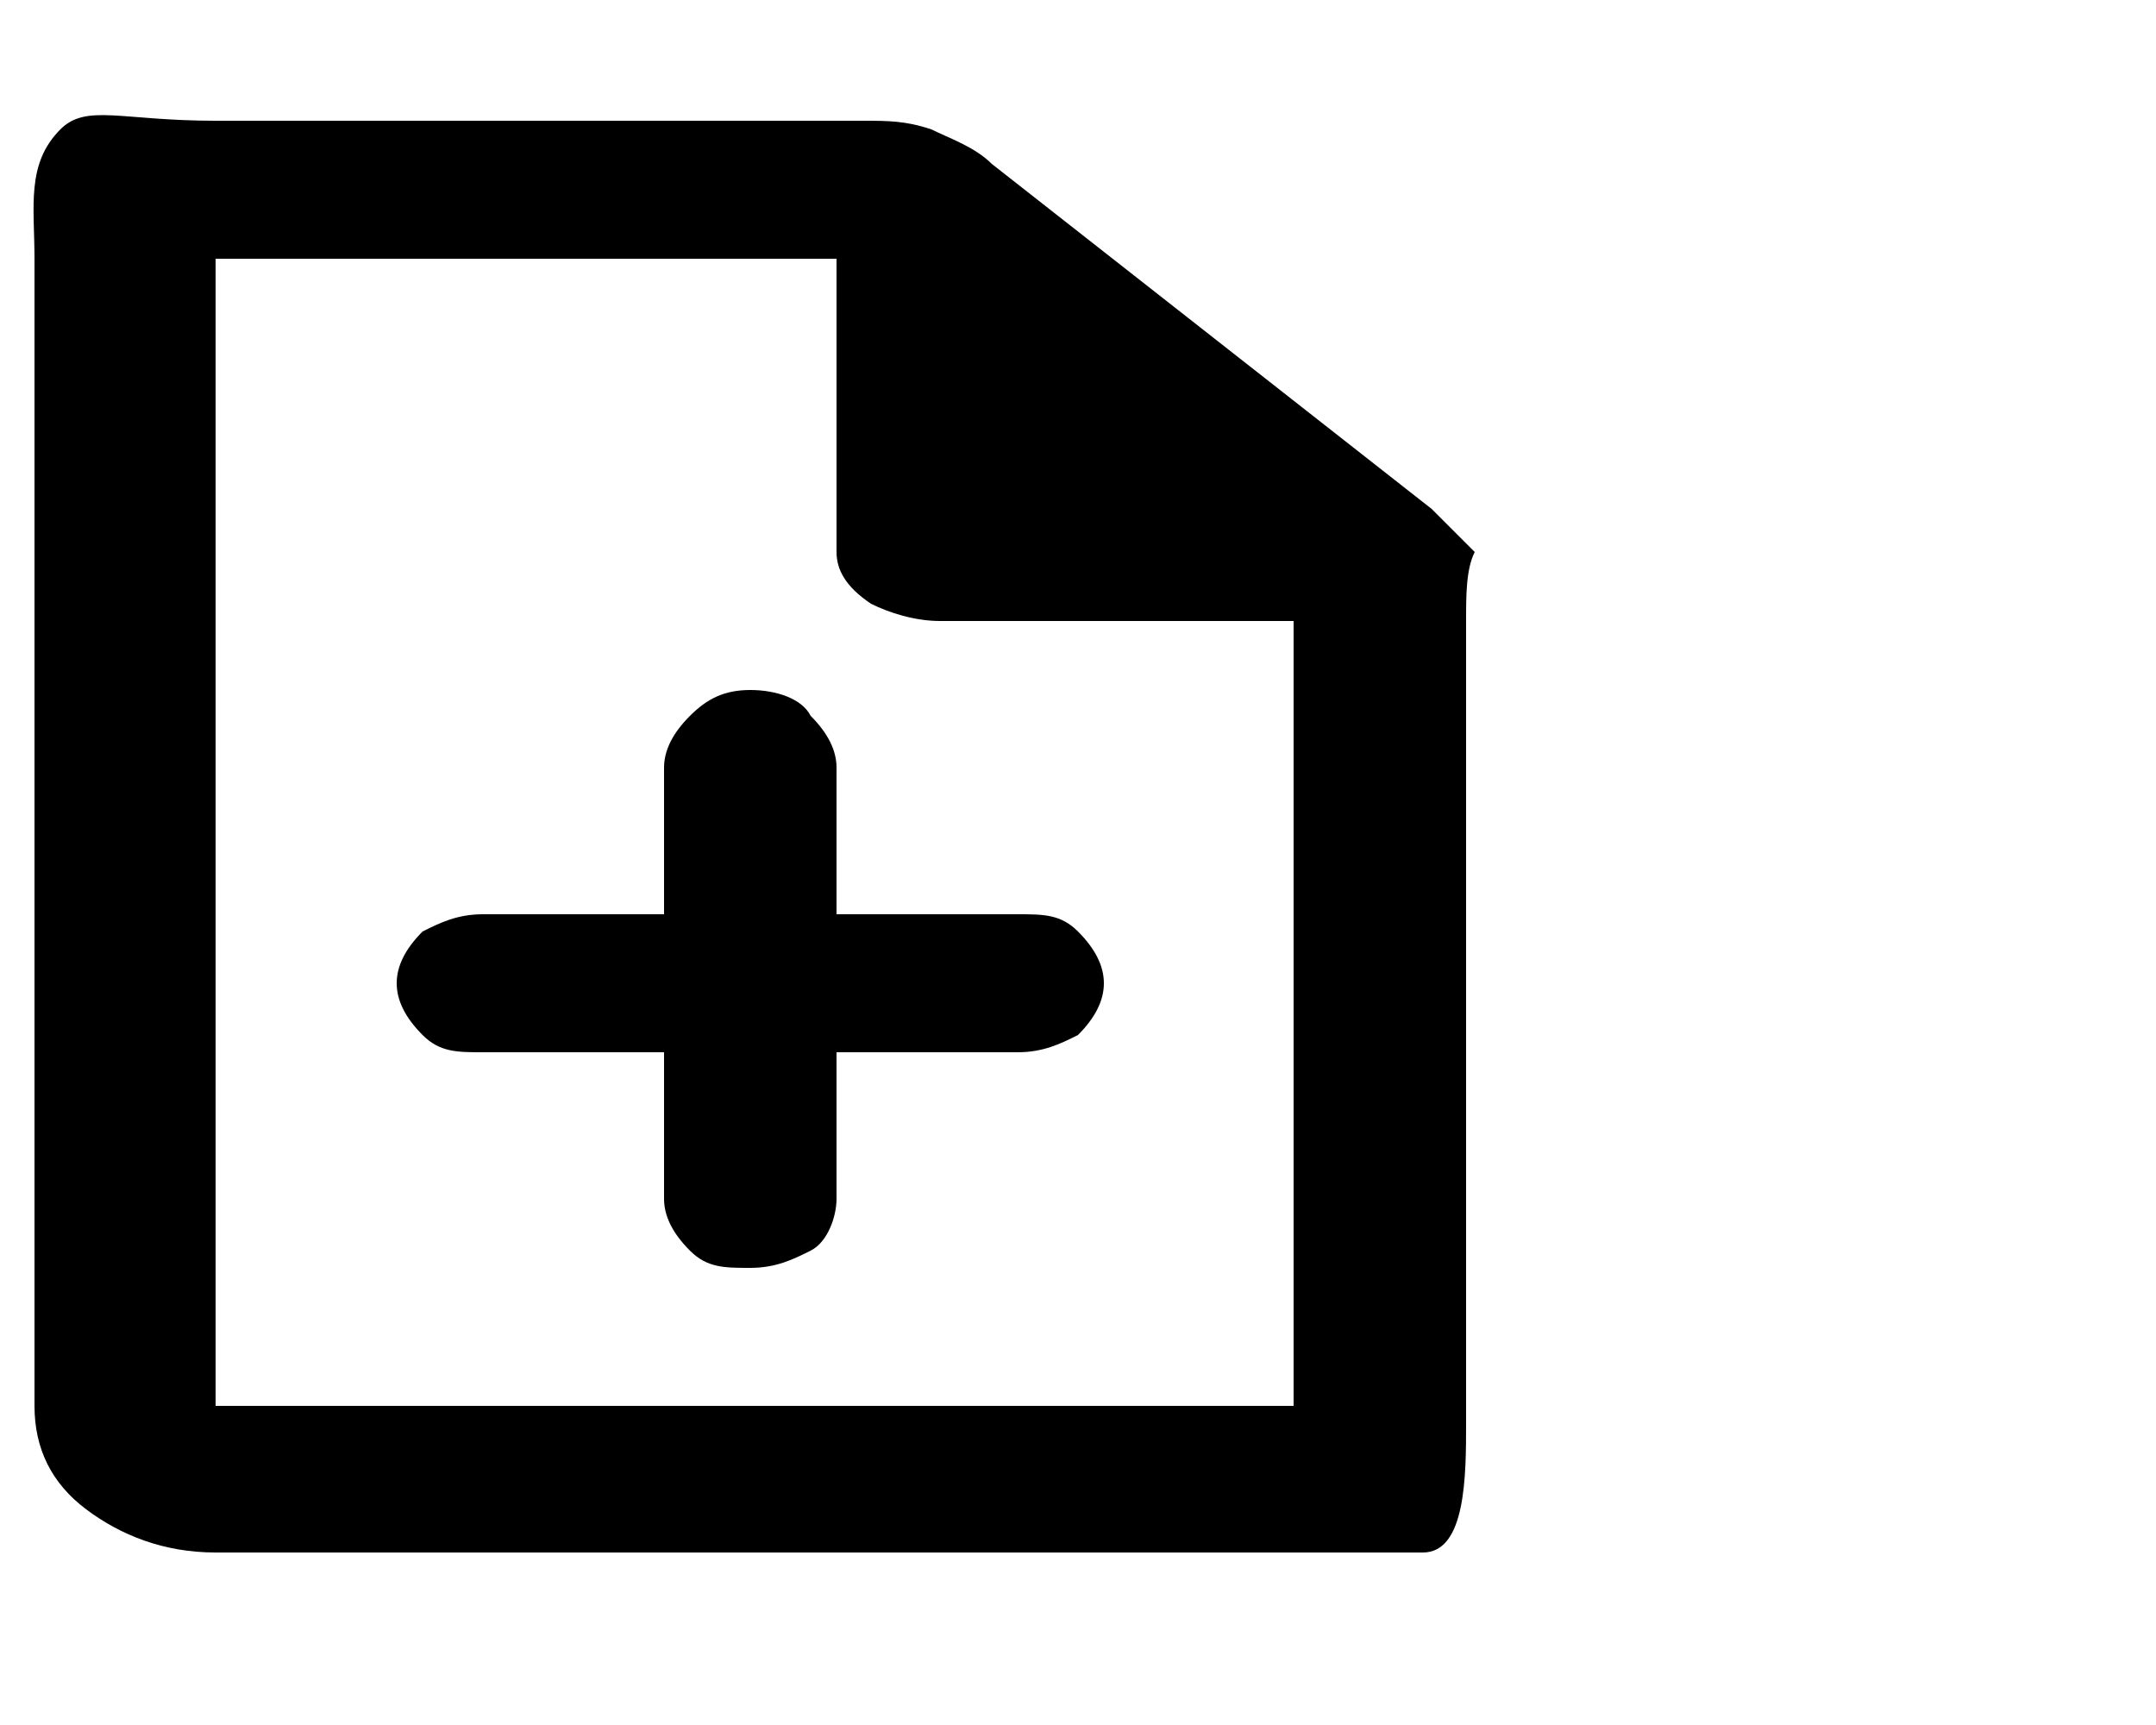 <svg class="icon menu-icon" version="1.1" id="Layer_1" xmlns="http://www.w3.org/2000/svg" xmlns:xlink="http://www.w3.org/1999/xlink" x="0px" y="0px" width="25px" height="20px" viewBox="0 0 25 20" style="enable-background:new 0 0 25 20;" xml:space="preserve">
    <path transform="translate(-6, 0)" class="st0" d="M13.7,12.2v1.7c0,0.2,0.1,0.4,0.3,0.6s0.4,0.2,0.7,0.2s0.5-0.1,0.7-0.2s0.3-0.4,0.3-0.6v-1.7h2.1 c0.3,0,0.5-0.1,0.7-0.2c0.2-0.2,0.3-0.4,0.3-0.6s-0.1-0.4-0.3-0.6c-0.2-0.2-0.4-0.2-0.7-0.2h-2.1V8.9c0-0.2-0.1-0.4-0.3-0.6 C15.3,8.1,15,8,14.7,8S14.2,8.1,14,8.3c-0.2,0.2-0.3,0.4-0.3,0.6v1.7h-2.1c-0.3,0-0.5,0.1-0.7,0.2c-0.2,0.2-0.3,0.4-0.3,0.6 s0.1,0.4,0.3,0.6c0.2,0.2,0.4,0.2,0.7,0.2H13.7z M8.5,18c-0.6,0-1.1-0.2-1.5-0.5s-0.6-0.7-0.6-1.2V3c0-0.6-0.1-1.1,0.3-1.5 C7,1.2,7.4,1.4,8.5,1.4h7.5c0.3,0,0.5,0,0.8,0.1c0.2,0.1,0.5,0.2,0.7,0.4l5.1,4c0.2,0.2,0.3,0.3,0.5,0.5C23,6.6,23,6.9,23,7.2v9.3 c0,0.6,0,1.5-0.5,1.5c-0.6,0-1.3,0-3.7,0H8.5z M15.7,6.4V3H8.5v13.3H21V7.2h-4.1c-0.3,0-0.6-0.1-0.8-0.2C15.8,6.8,15.7,6.6,15.7,6.4 L15.7,6.4z M8.5,3v4.2V3v13.3V3z"/>
</svg>